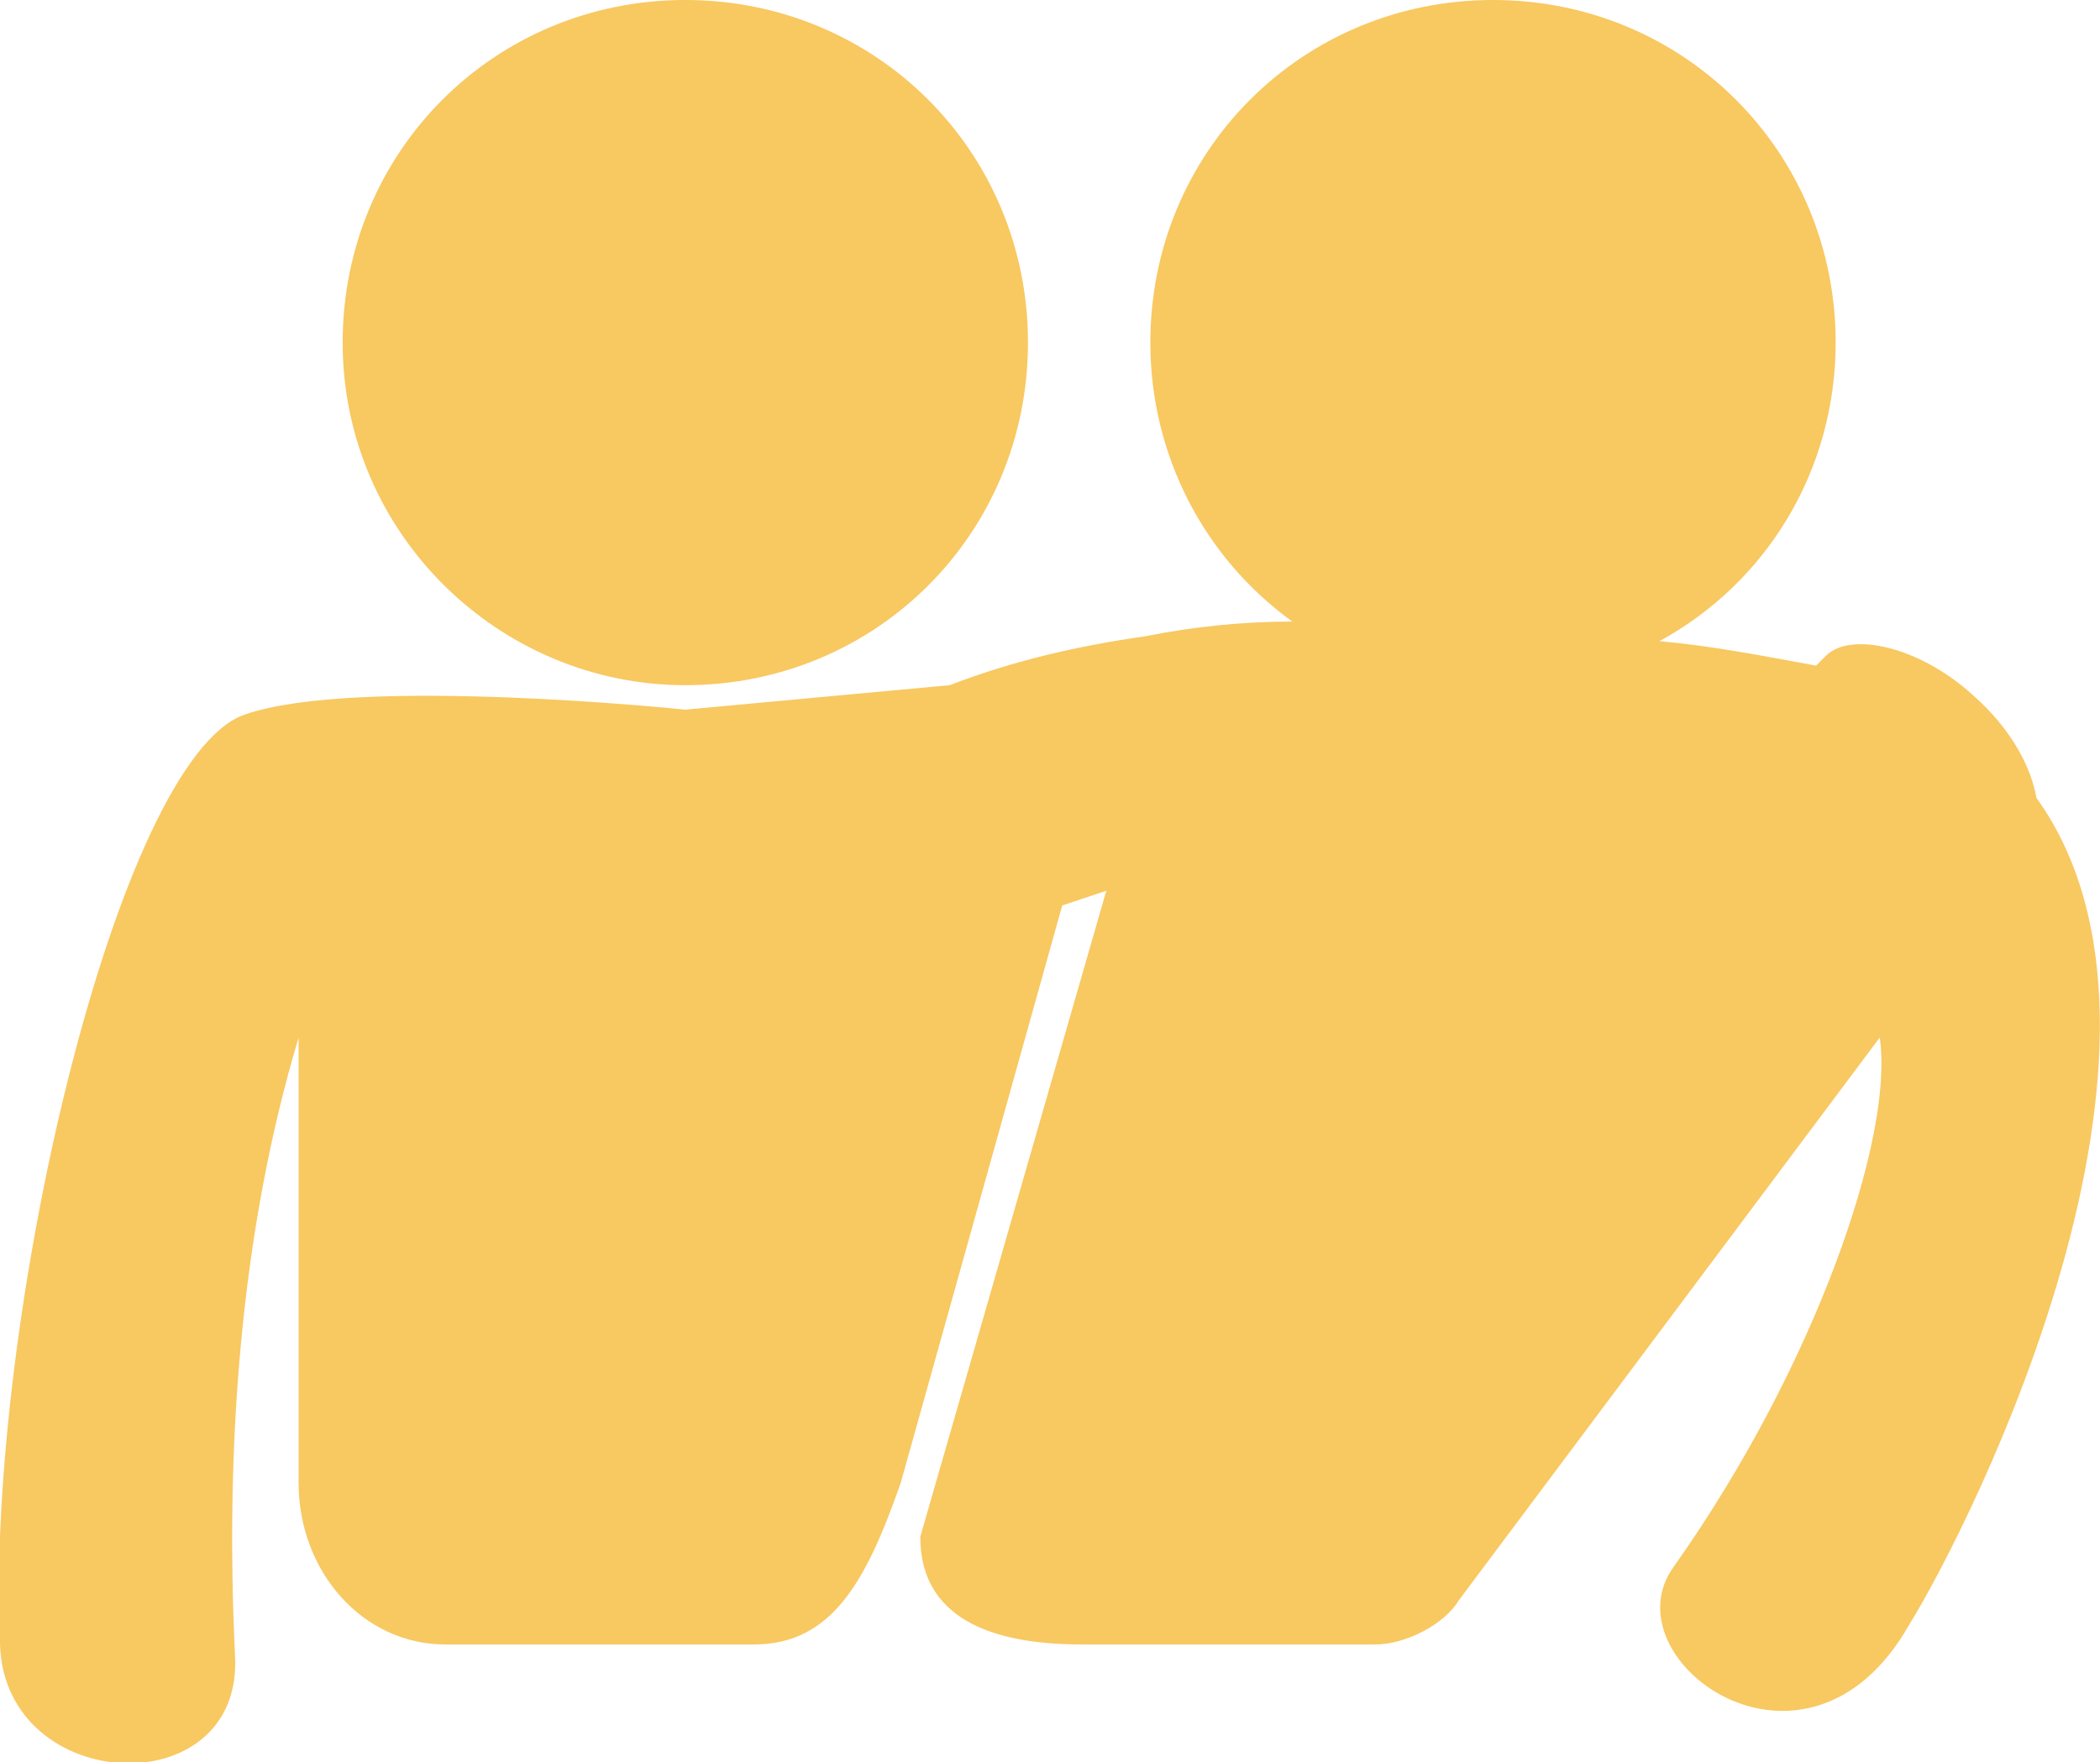 <?xml version="1.0" encoding="utf-8"?>
<!-- Generator: Adobe Illustrator 22.1.0, SVG Export Plug-In . SVG Version: 6.00 Build 0)  -->
<svg version="1.1" id="Layer_1" xmlns="http://www.w3.org/2000/svg" xmlns:xlink="http://www.w3.org/1999/xlink" x="0px" y="0px"
	 viewBox="0 0 42.9 36" style="enable-background:new 0 0 42.9 36;" xml:space="preserve">
<style type="text/css">
	.st0{fill:#D3706D;}
	.st1{fill-rule:evenodd;clip-rule:evenodd;fill:#554199;}
	.st2{fill-rule:evenodd;clip-rule:evenodd;fill:#EC8571;}
	.st3{fill-rule:evenodd;clip-rule:evenodd;fill:#F7C9AD;}
	.st4{fill:#25215F;}
	.st5{fill:#BCC4C1;}
	.st6{fill:#DFE2E1;}
	.st7{fill:#F69A79;}
	.st8{fill:#E98367;}
	.st9{fill:#DC765E;}
	.st10{fill-rule:evenodd;clip-rule:evenodd;fill:#CD6666;}
	.st11{fill-rule:evenodd;clip-rule:evenodd;fill:#DC765E;}
	.st12{fill-rule:evenodd;clip-rule:evenodd;fill:#E44041;}
	.st13{fill:#F27768;}
	.st14{fill:#F3B3C8;}
	.st15{fill:#F4856C;}
	.st16{fill:#11131E;}
	.st17{fill:#F16647;}
	.st18{fill:#9E9ACB;}
	.st19{fill:#D36858;}
	.st20{fill:#371D14;}
	.st21{fill:#AE3492;}
	.st22{fill:#E87B24;}
	.st23{fill:#F59275;}
	.st24{fill:#902A89;}
	.st25{fill:#3B6094;}
	.st26{fill:#FFFFFF;}
	.st27{fill:#DC563D;}
	.st28{fill:#40638A;}
	.st29{fill:#EF5179;}
	.st30{fill:#191212;}
	.st31{fill:#B72331;}
	.st32{fill:#3A5173;}
	.st33{fill:#1E2731;}
	.st34{fill:#CD4231;}
	.st35{fill:#1B273D;}
	.st36{fill:#E9CE6B;}
	.st37{fill:none;stroke:#F8C861;stroke-miterlimit:10;}
	.st38{fill:#F8C861;}
	.st39{fill:#787878;}
</style>
<g>
	<g>
		<path class="st38" d="M14,14c3.9,0,7-3.1,7-7c0-3.9-3.1-7-7-7c-3.9,0-7,3.1-7,7C7,10.9,10.2,14,14,14z"/>
		<path class="st38" d="M41.6,16.3c-0.1-0.6-0.5-1.4-1.3-2.1c-1.1-1-2.5-1.3-3-0.8l-0.2,0.2c-1.1-0.2-2.1-0.4-3.2-0.5
			c2.2-1.2,3.6-3.5,3.6-6.1c0-3.9-3.1-7-7-7c-3.9,0-7,3.1-7,7c0,2.3,1.1,4.4,2.9,5.7c-1,0-2,0.1-3,0.3c-1.4,0.2-2.7,0.5-4,1L14,14.5
			c0,0-6.7-0.7-9,0.1c-2.6,0.9-5.3,12.4-5,19c0.1,3.1,5,3.3,4.8,0.2c-0.2-4.2,0.1-8.6,1.3-12.6v9.1c0,1.8,1.3,3.3,3,3.3h6.3
			c1.6,0,2.3-1.3,3-3.3l3.3-11.8c0.3-0.1,0.6-0.2,0.9-0.3l-3.8,13.2c0,1.8,1.7,2.2,3.3,2.2h6c0.6,0,1.4-0.4,1.7-0.9l8.6-11.5
			c0.3,2-1.3,6.7-4.2,10.8c-1.4,1.9,2.7,4.9,4.8,1.2C40.3,31.1,45.2,21.3,41.6,16.3z"/>
	</g>
</g>
</svg>
